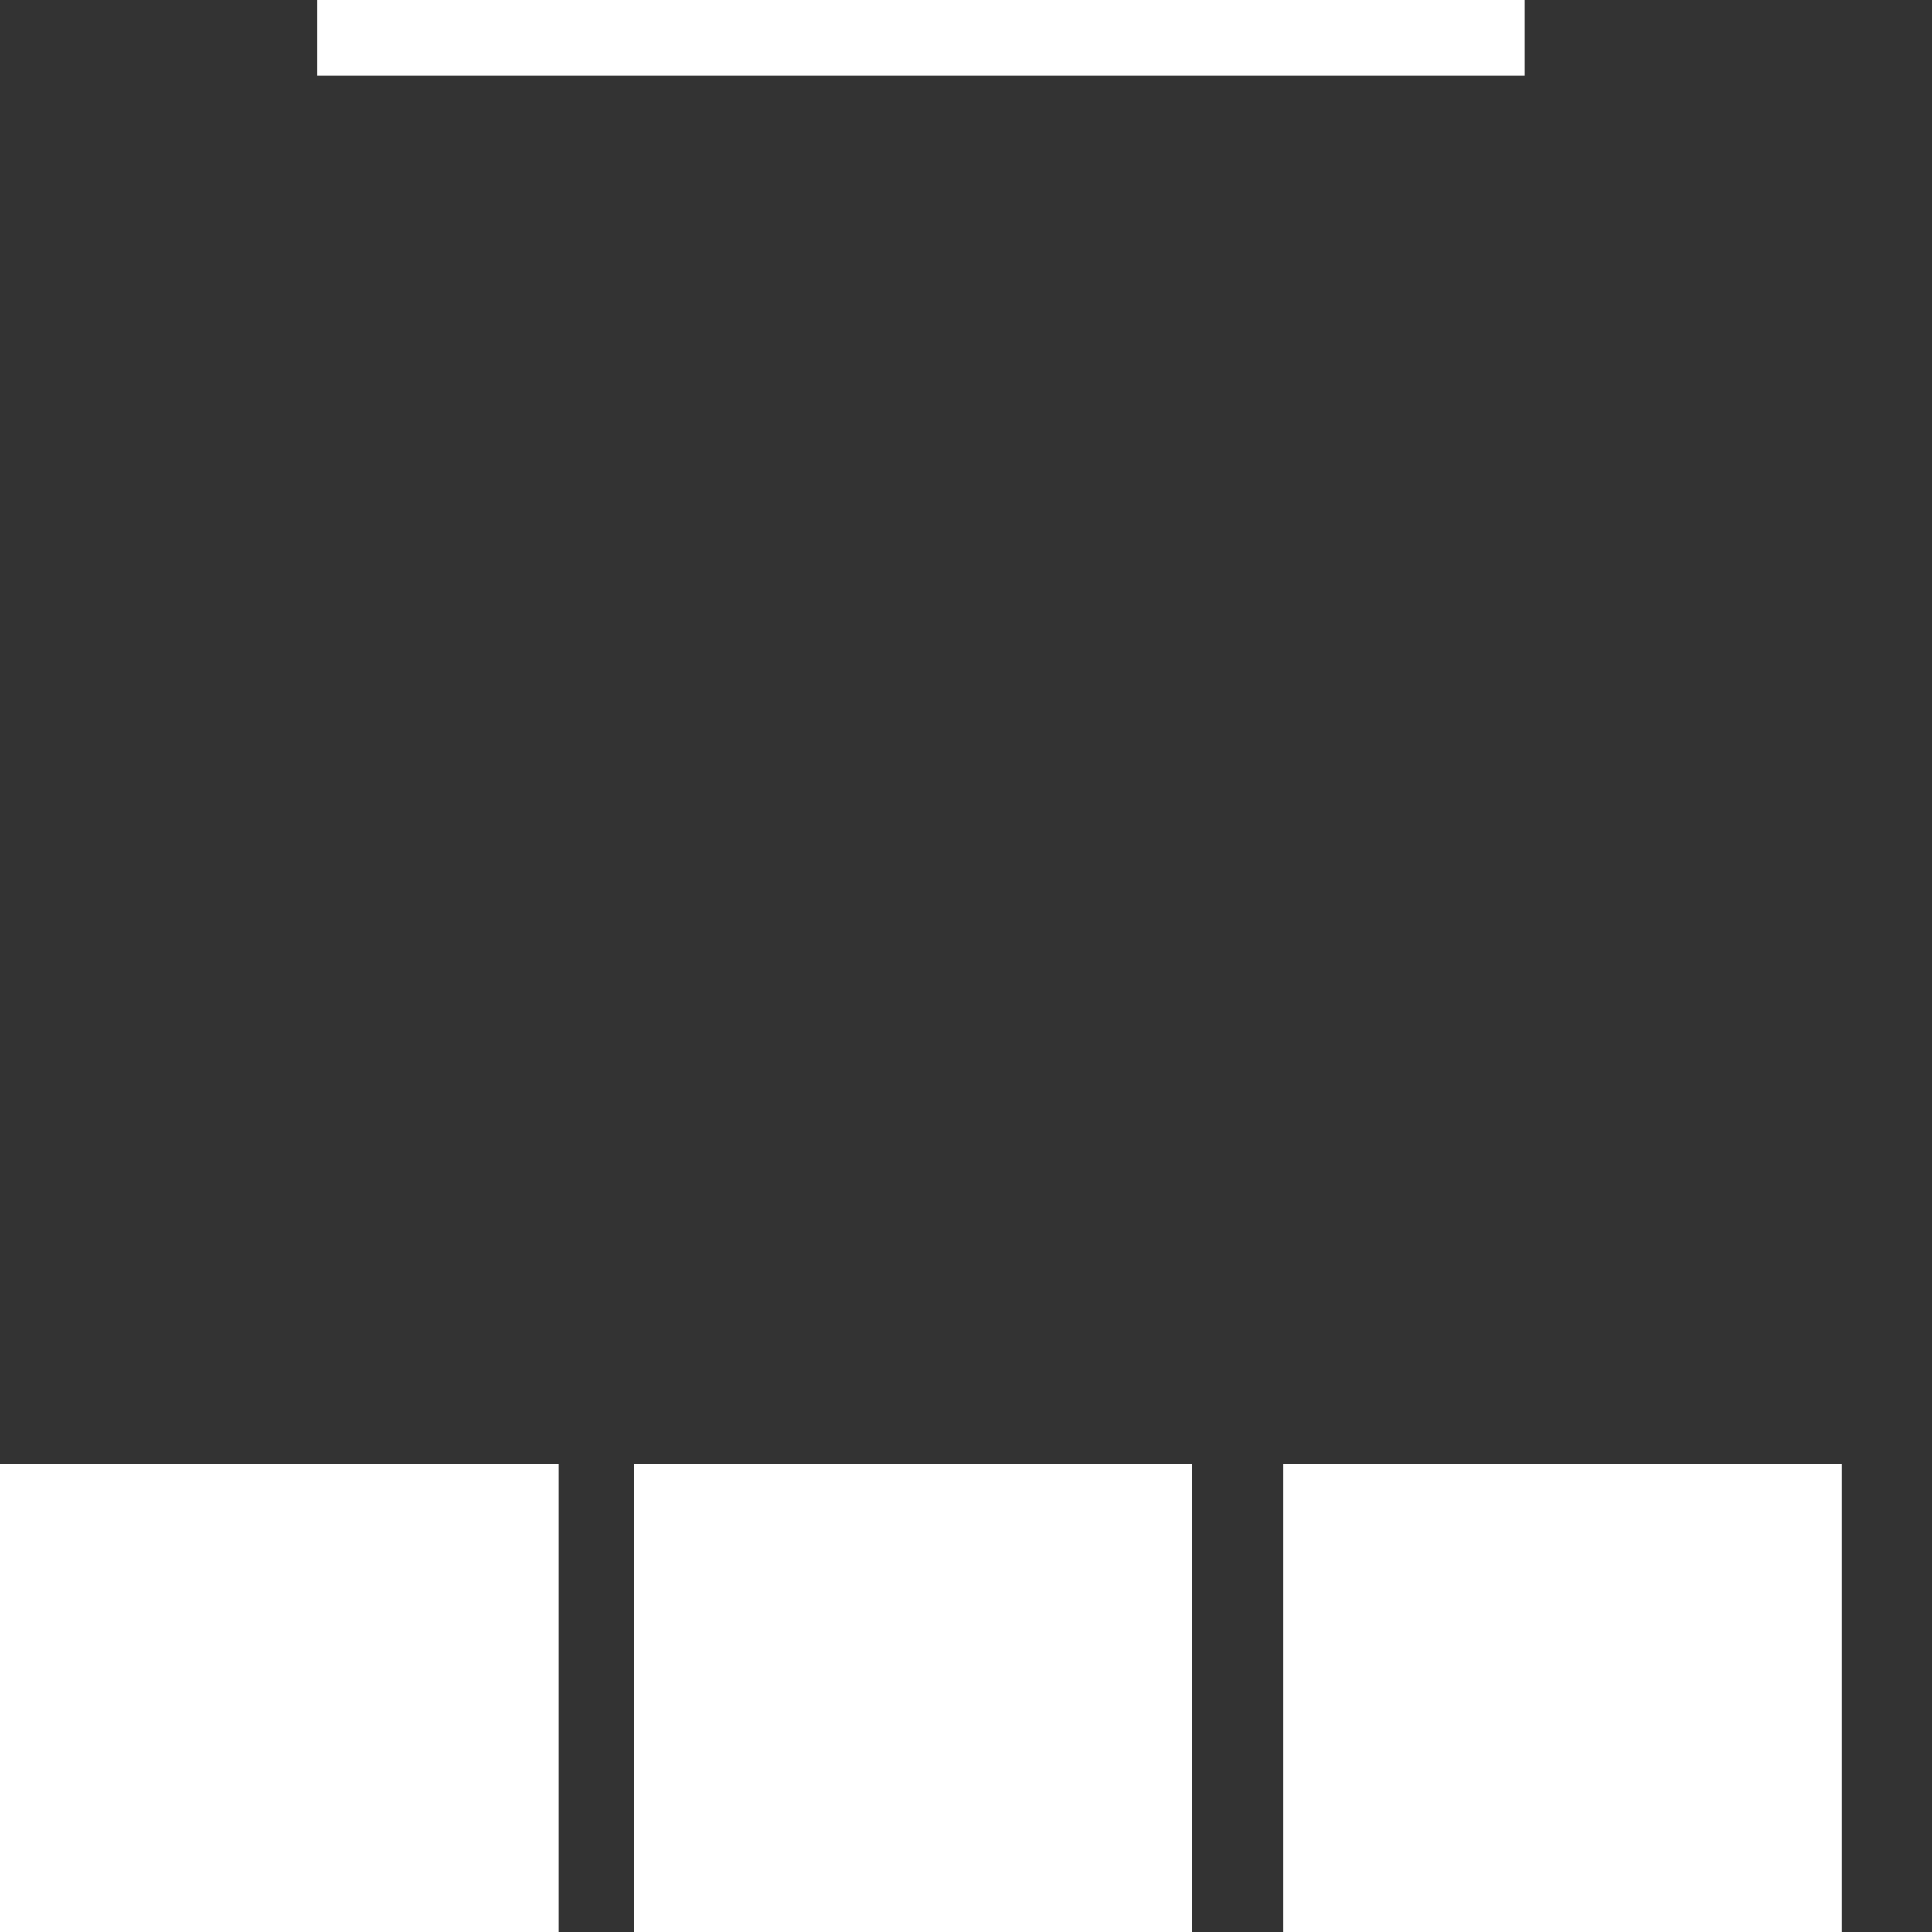 <svg width="128" height="128" viewBox="0 0 128 128" fill="none" xmlns="http://www.w3.org/2000/svg">
<rect x="0" y="0" width="128" height="128" fill="#333333" stroke="none"/>
<rect y="97" width="37" height="31" fill="white"/>
<rect x="42" y="97" width="37" height="31" fill="white"/>
<rect x="85" y="97" width="37" height="31" fill="white"/>
<rect x="21" width="80" height="5" fill="white"/>
</svg>
